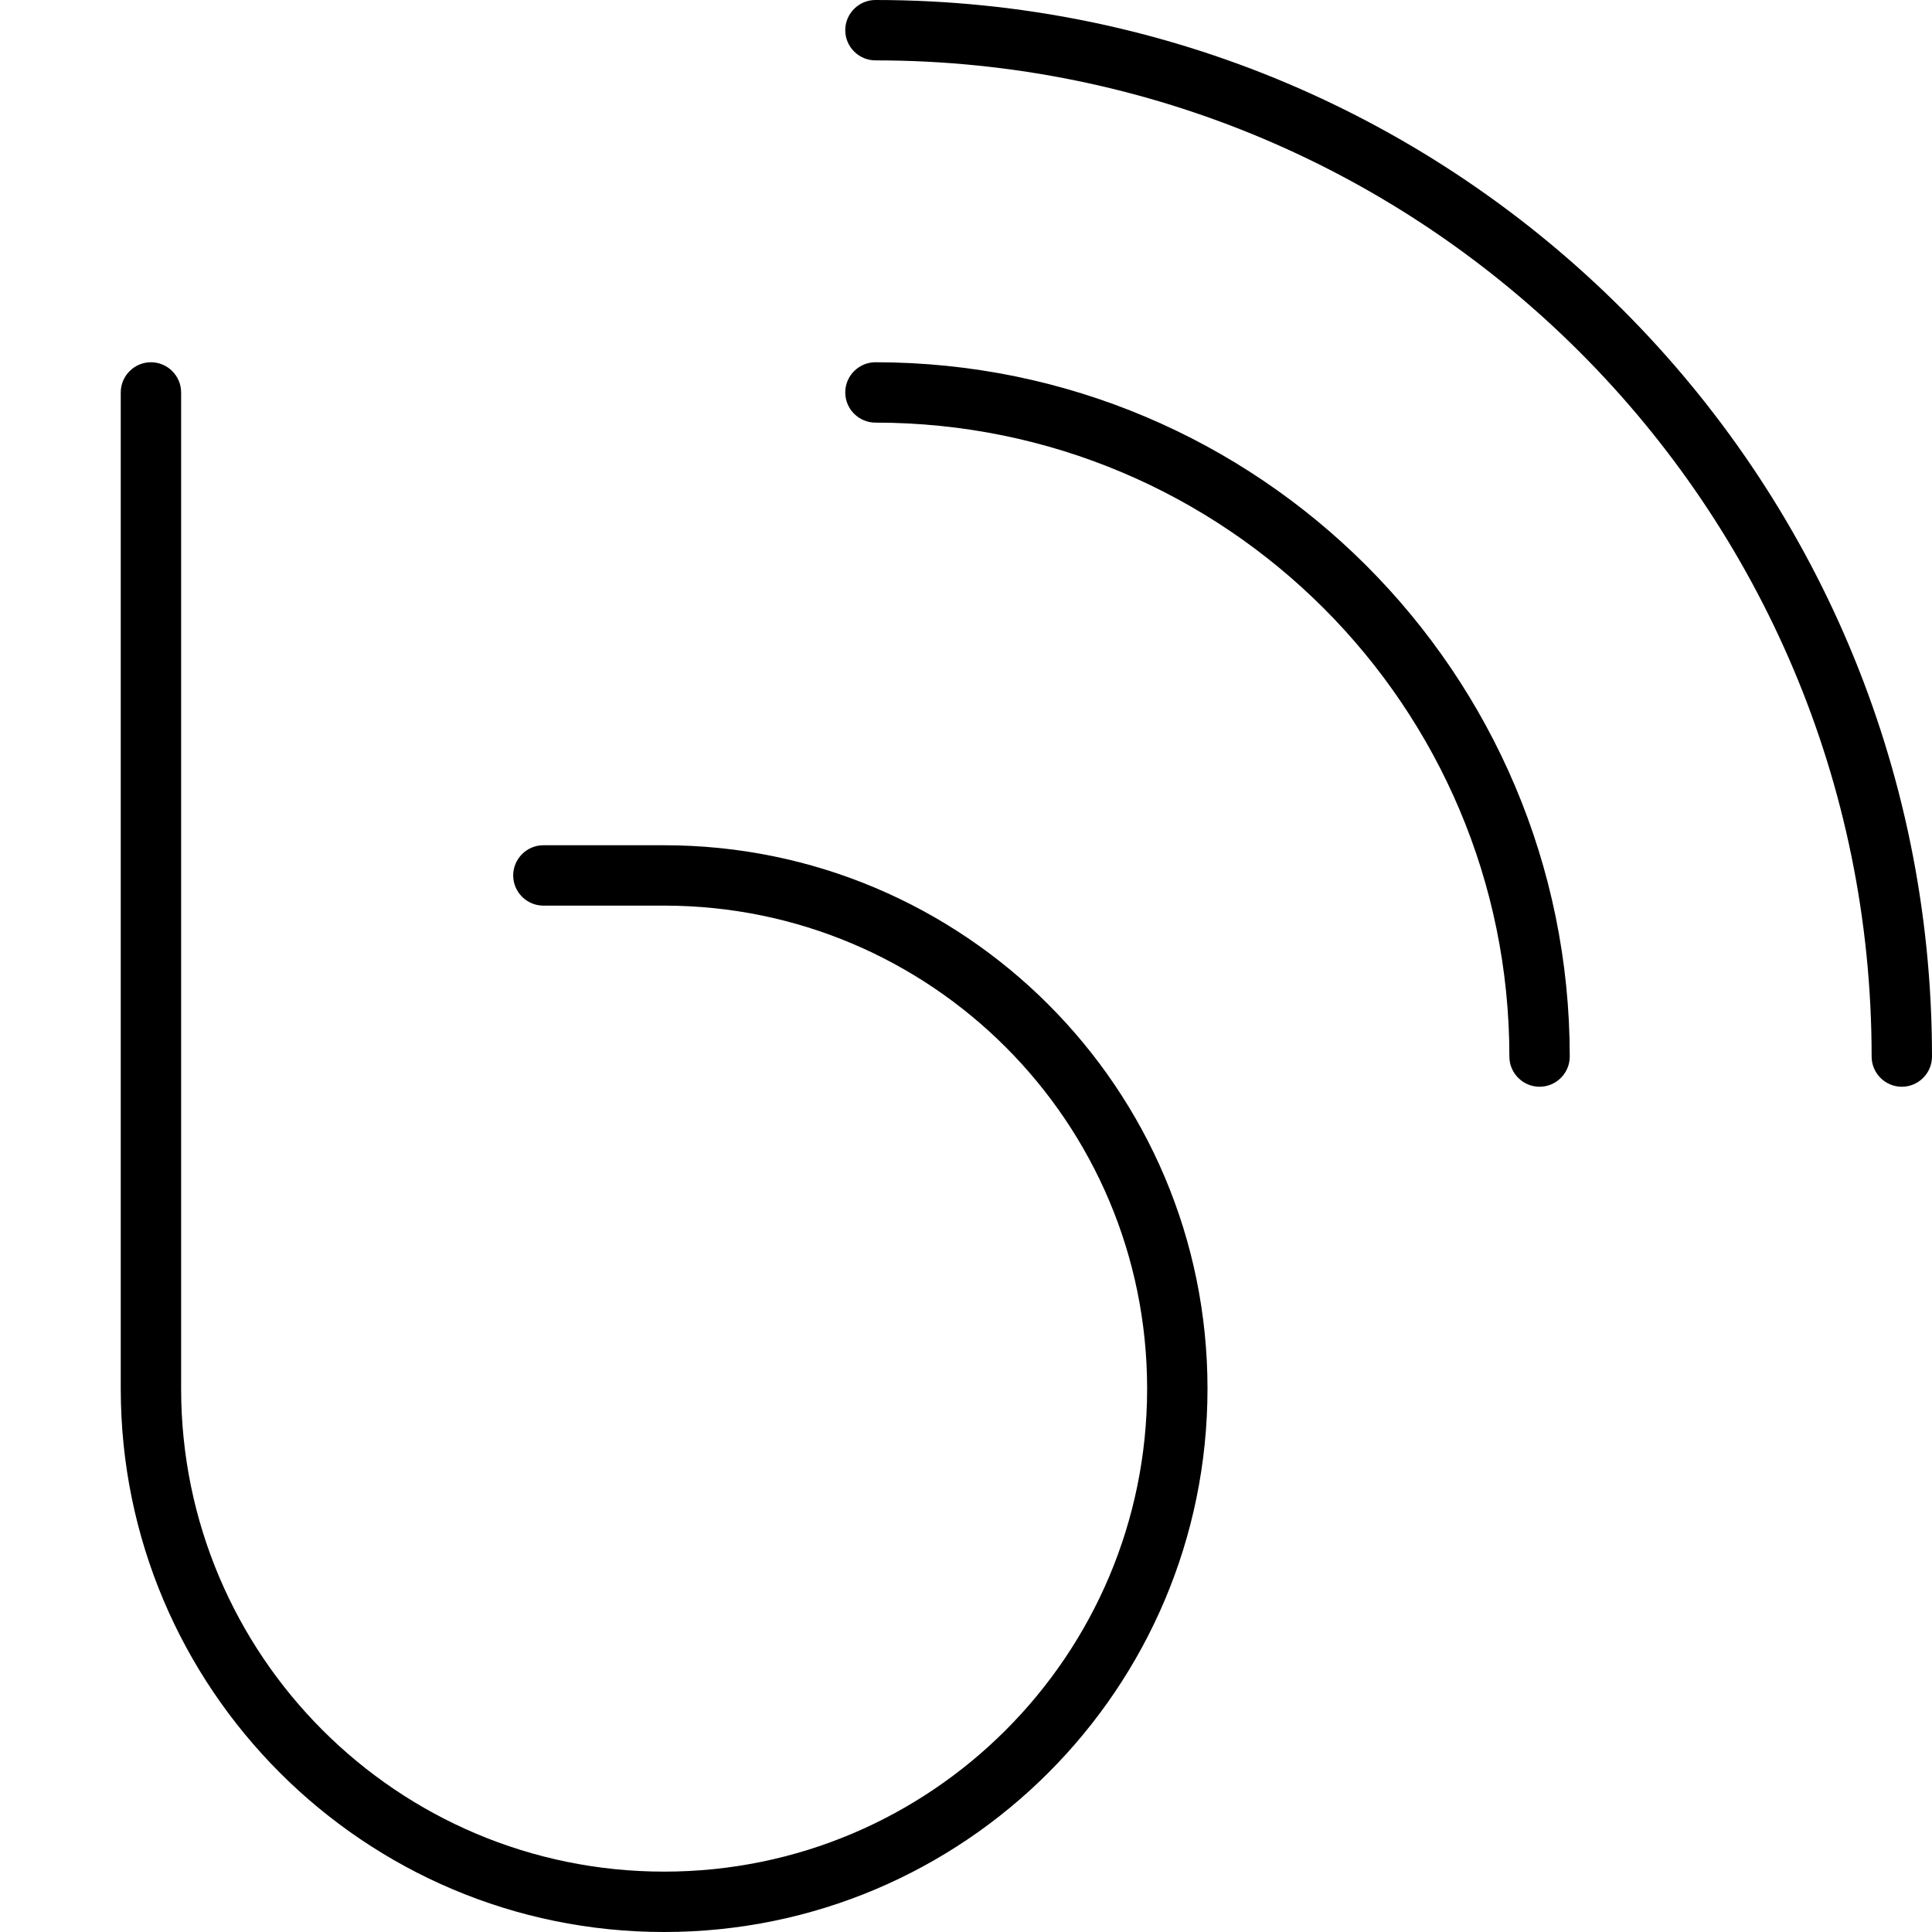 <svg xmlns="http://www.w3.org/2000/svg" viewBox="0 0 512 512"><!--! Font Awesome Pro 7.0.0 by @fontawesome - https://fontawesome.com License - https://fontawesome.com/license (Commercial License) Copyright 2025 Fonticons, Inc. --><path style="fill:currentColor;opacity:.4" d=""/><path style="fill:currentColor;opacity:1" d="M224 8c0-4.4 3.6-8 8-8 154.6 0 280 125.4 280 280 0 4.4-3.6 8-8 8s-8-3.6-8-8c0-145.8-118.2-264-264-264-4.4 0-8-3.6-8-8zM40 96c4.4 0 8 3.6 8 8l0 264c0 70.7 57.3 128 128 128s128-57.3 128-128-57.3-128-128-128l-32 0c-4.4 0-8-3.6-8-8s3.6-8 8-8l32 0c79.5 0 144 64.5 144 144S255.5 512 176 512 32 447.5 32 368l0-264c0-4.4 3.6-8 8-8zm192 0c101.6 0 184 82.4 184 184 0 4.4-3.6 8-8 8s-8-3.6-8-8c0-92.8-75.2-168-168-168-4.4 0-8-3.6-8-8s3.6-8 8-8z"/></svg>